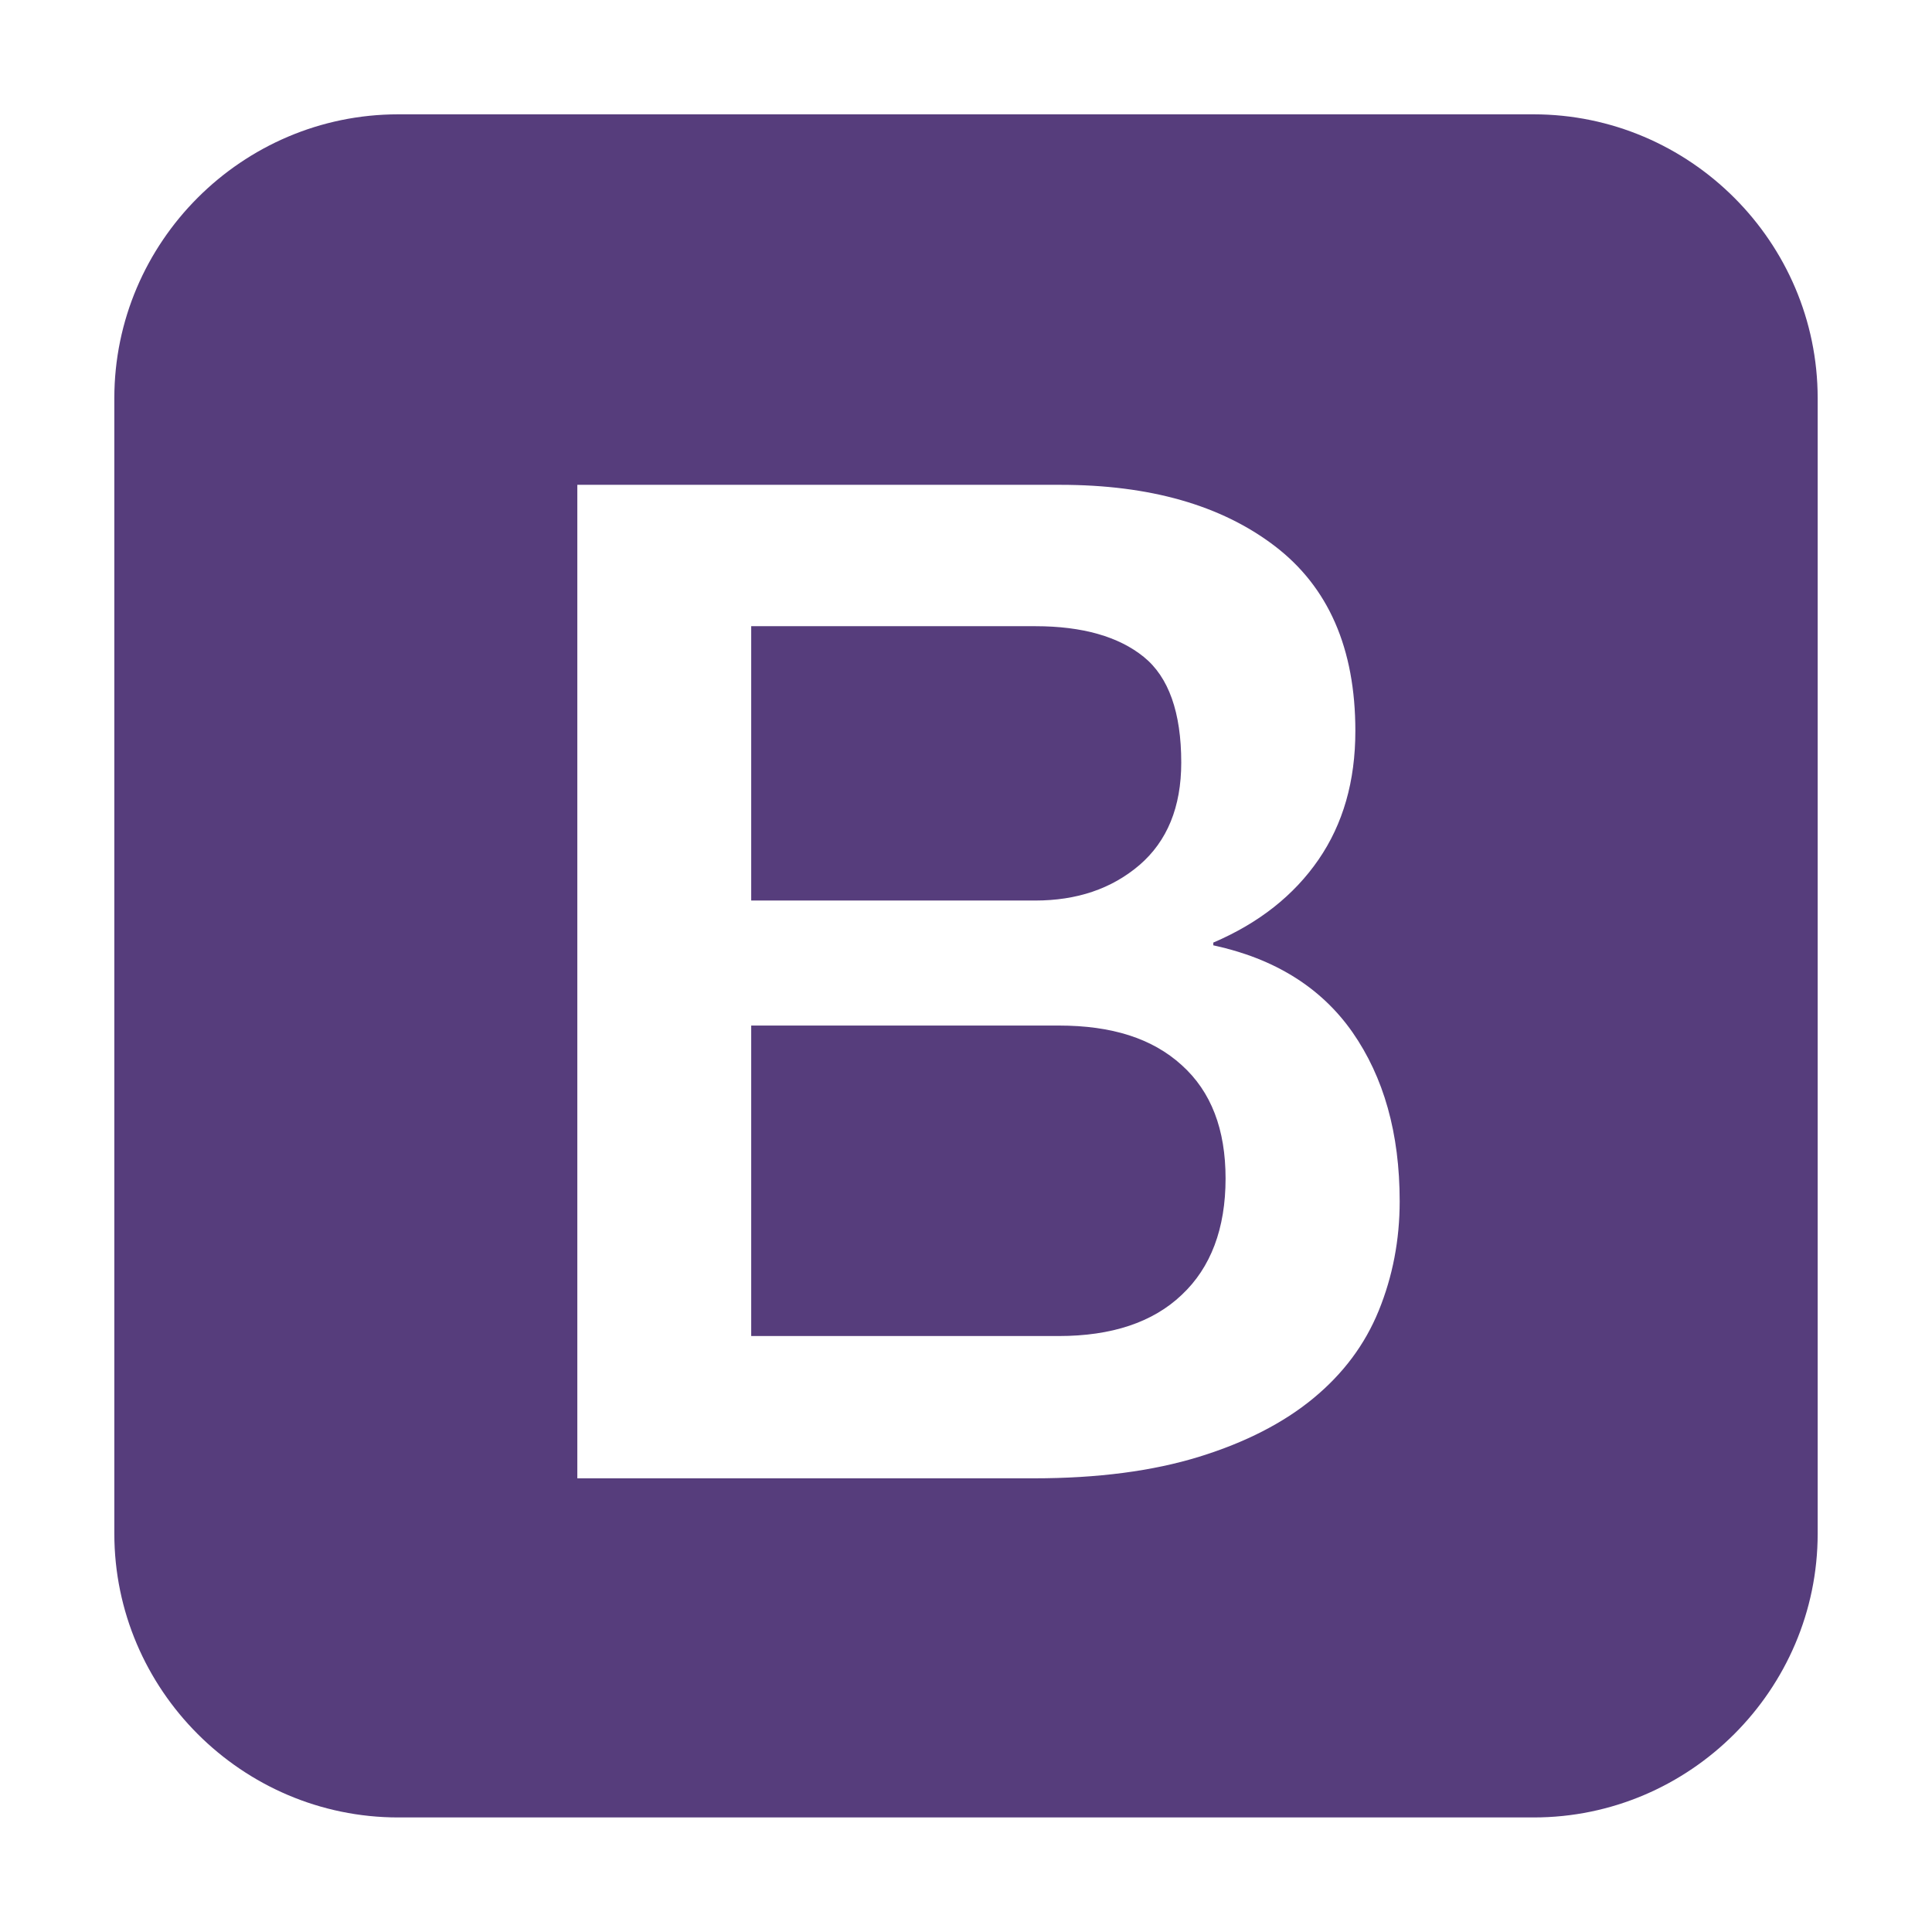 <svg xmlns="http://www.w3.org/2000/svg" viewBox="0 0 850 850"><title>Bootstrap</title><path d="M539.2 518.5c0 22-6.5 39.2-19.3 51.2-12.7 12.1-30.9 18.1-54.1 18.1H330.5V451.2h135.3c23.3 0 41.1 5.6 54.1 17.4 13 11.7 19.3 28.3 19.3 49.9zm-37.9-137.9c12.2-10.5 18.4-25.5 18.4-45.1 0-22-5.5-37.6-16.5-46.5-11-8.9-26.9-13.5-47.7-13.5h-125v120.7h124.9c18.3 0 33.6-5.1 45.9-15.6zm298.4-205.4v499.5c0 68.7-56.2 124.9-124.9 124.9H175.2c-68.7 0-124.9-56.2-124.9-124.9V175.2c0-68.7 56.2-124.9 124.9-124.9h499.5c68.8 0 125 56.2 125 124.9zM615.8 528.5c0-29.9-7-54.6-20.8-74.4-13.8-19.7-34.3-32.4-61.2-38.2v-1.2c20.1-8.6 35.5-20.8 46.3-36.5 10.8-15.7 16.2-34.5 16.2-56.6 0-36.4-11.9-63.4-35.5-81.4-23.6-18-55.1-26.9-94.3-26.9H254v437.1h200.8c28.2 0 52.4-3.2 72.8-9.5s37.1-14.9 50.2-25.7 22.7-23.6 28.8-38.6c6.1-15 9.2-31 9.2-48.1z" fill="#563d7c"/></svg>